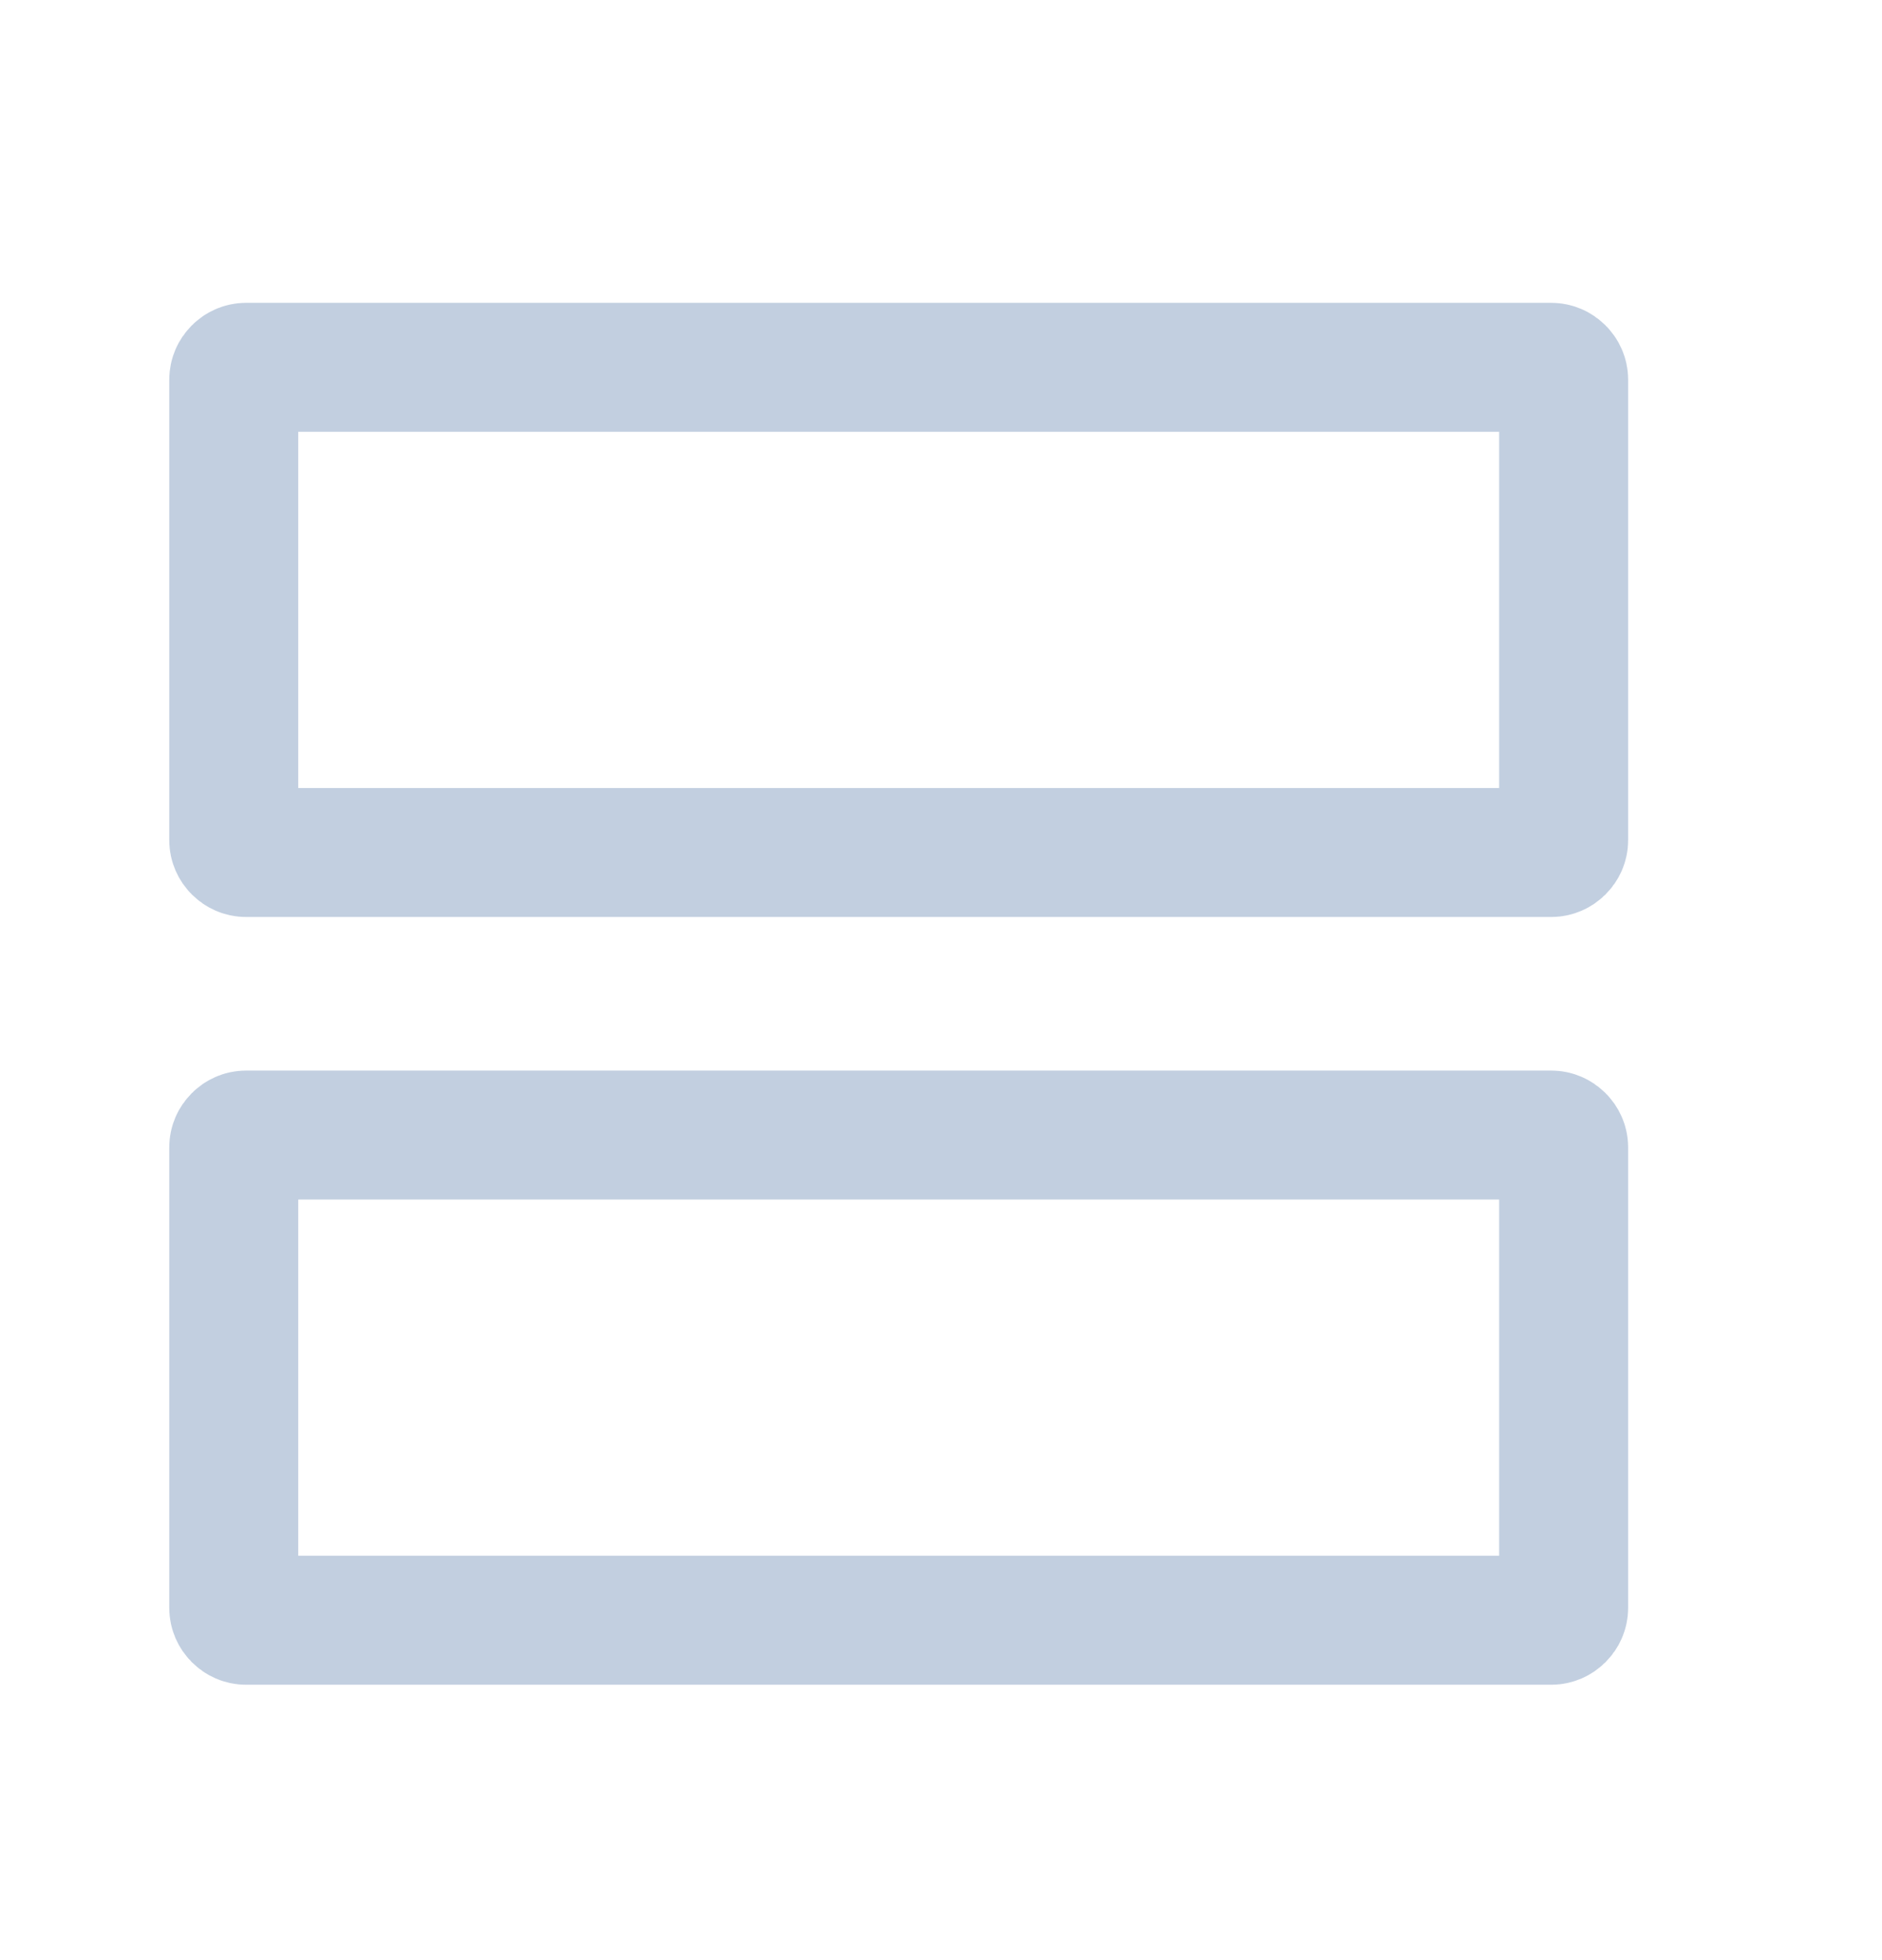 <svg width="24" height="25" viewBox="0 0 24 25" fill="none" xmlns="http://www.w3.org/2000/svg">
<path d="M3.137 4.685H19.783C19.867 4.685 19.94 4.757 19.94 4.842V10.717C19.94 10.801 19.867 10.873 19.783 10.873H3.137C3.053 10.873 2.981 10.801 2.981 10.717V4.842C2.981 4.757 3.053 4.685 3.137 4.685ZM3.137 14.477H19.783C19.867 14.477 19.94 14.549 19.94 14.633V20.508C19.94 20.593 19.867 20.665 19.783 20.665H3.137C3.053 20.665 2.981 20.593 2.981 20.508V14.633C2.981 14.549 3.053 14.477 3.137 14.477Z" stroke="#C2CFE0" stroke-width="1.645"/>
</svg>
